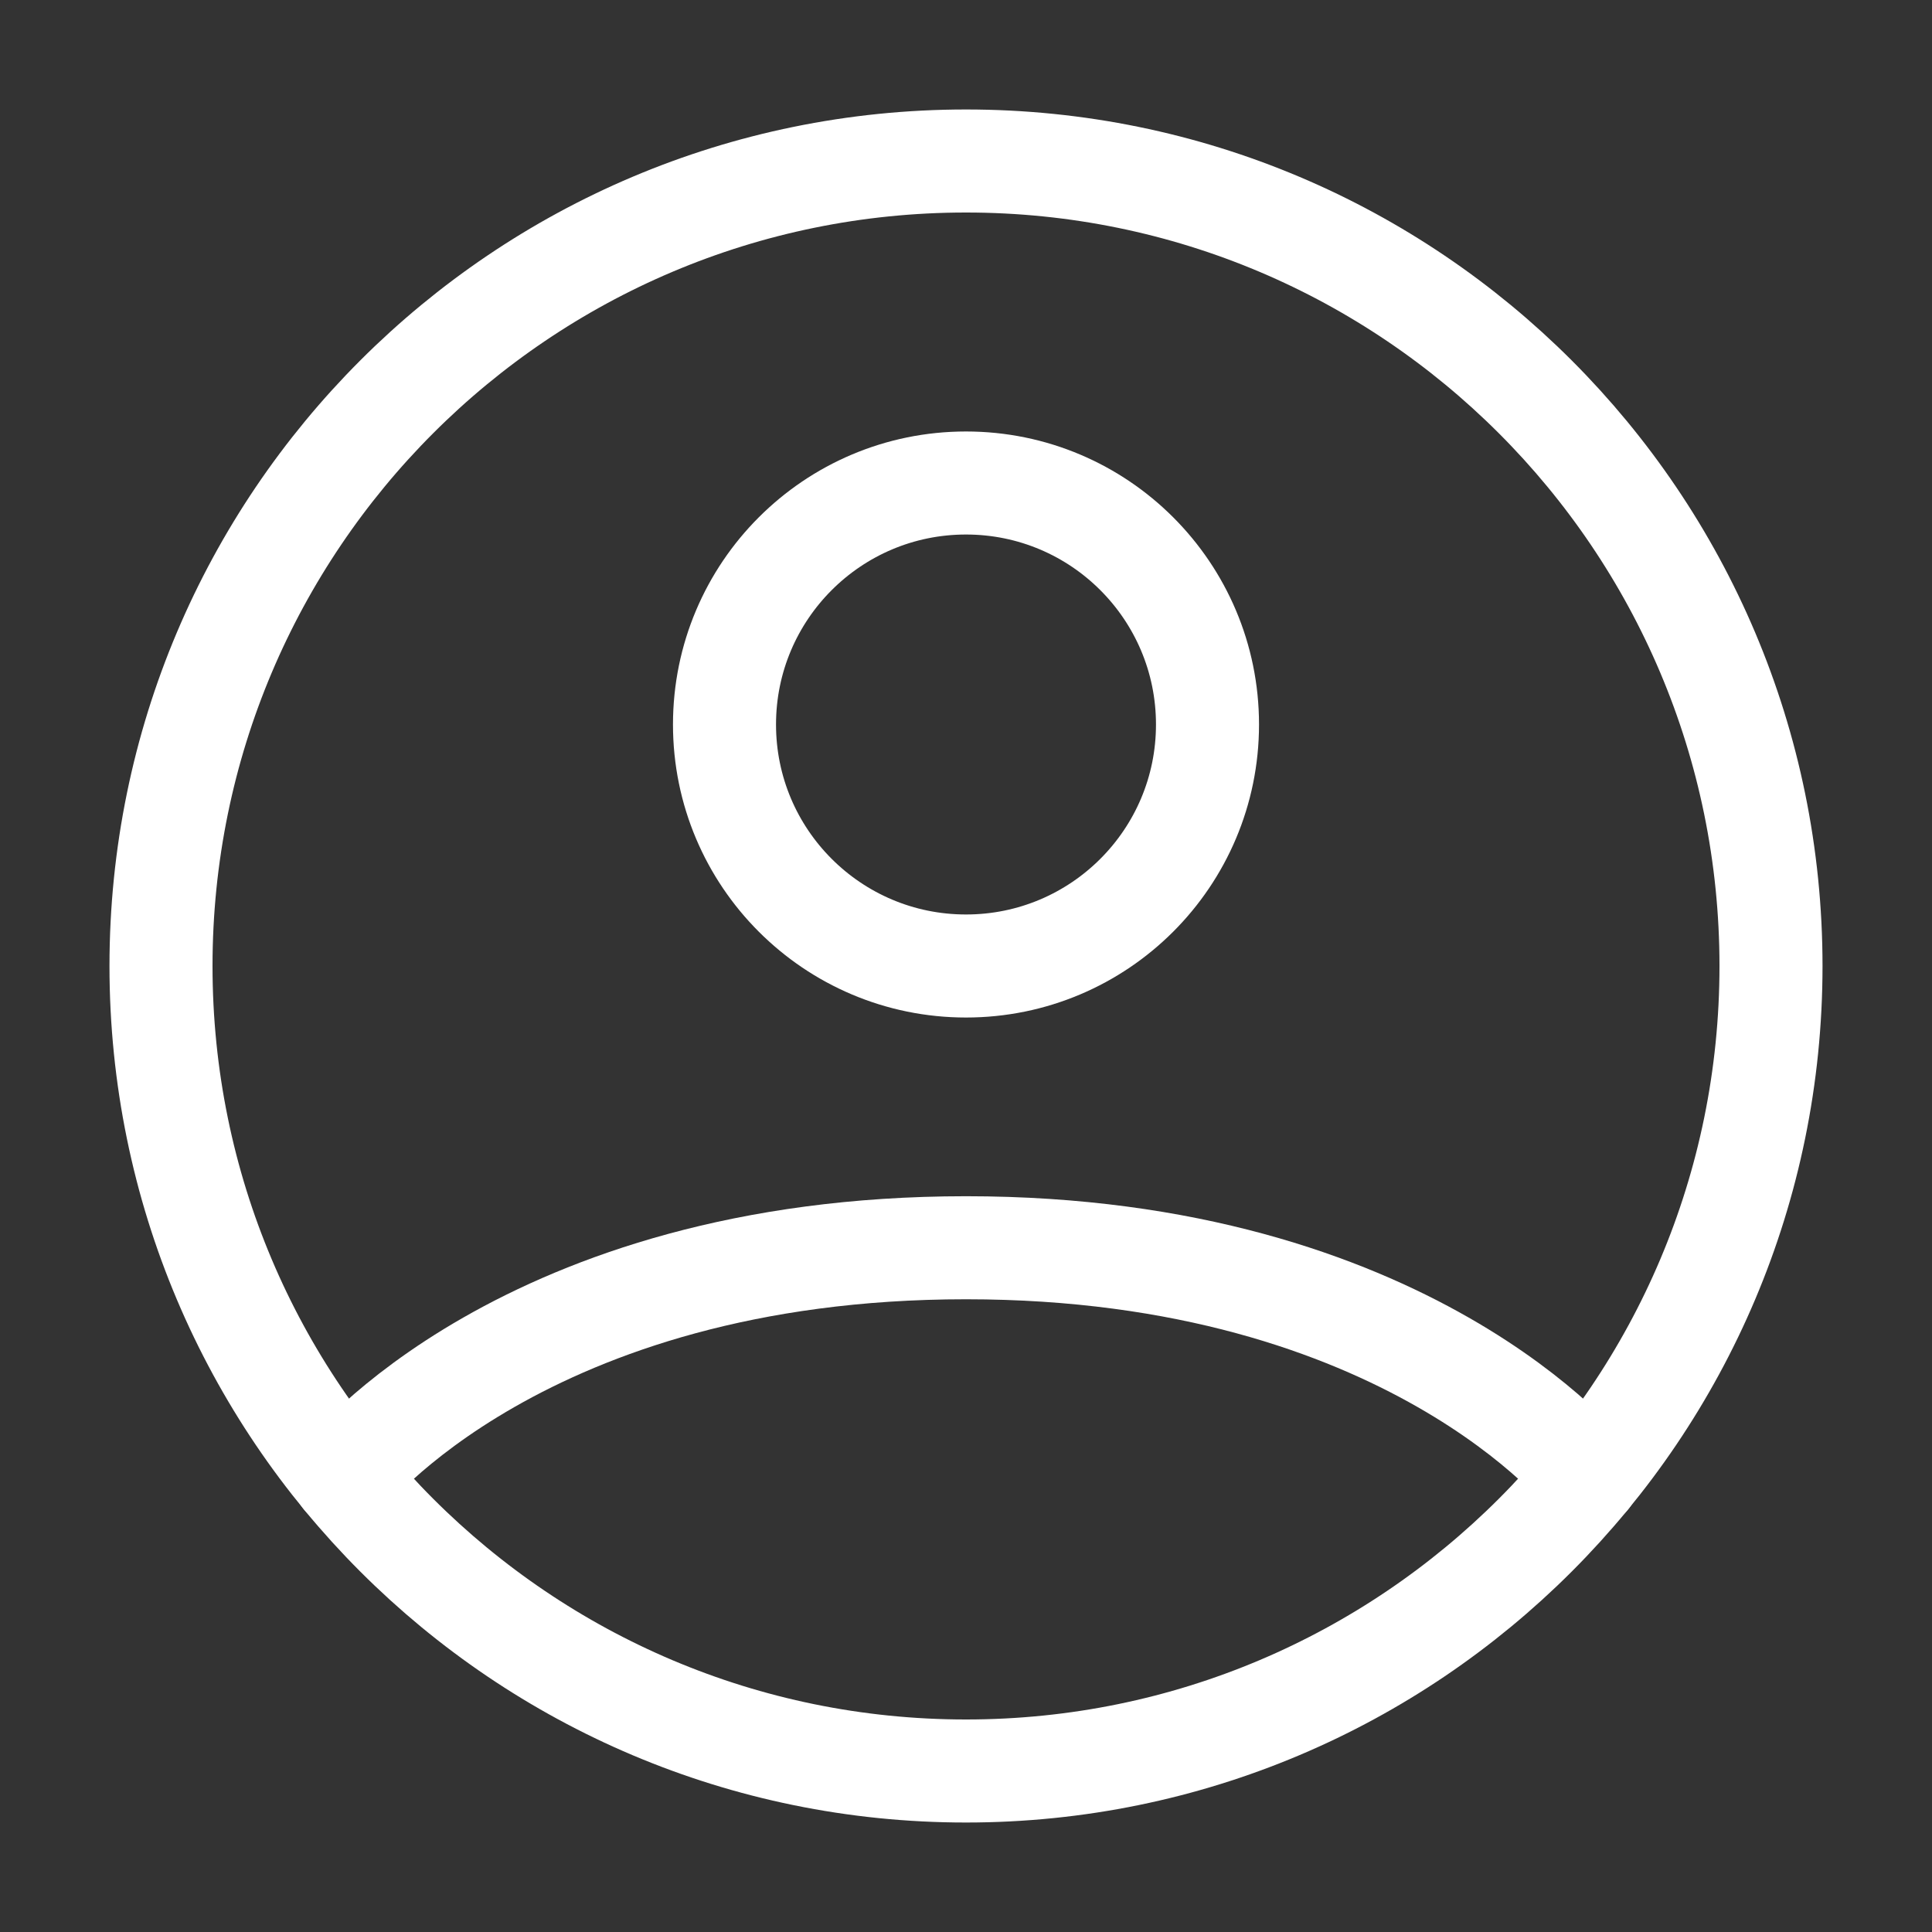 <svg width="150" height="150" viewBox="0 0 150 150" fill="none" xmlns="http://www.w3.org/2000/svg">
<rect x="0" y="0" width="150" height="150" fill="#333333" stroke="none"/>
<path d="M75 12.5C40.482 12.5 12.5 40.482 12.5 75C12.5 109.517 40.482 137.5 75 137.5C109.517 137.5 137.5 109.517 137.5 75C137.5 40.482 109.517 12.5 75 12.5Z" stroke="white" stroke-width="8" stroke-linecap="round" stroke-linejoin="round"/>
<path d="M26.694 114.661C26.694 114.661 40.625 96.875 75 96.875C109.375 96.875 123.307 114.661 123.307 114.661" stroke="white" stroke-width="8" stroke-linecap="round" stroke-linejoin="round"/>
<path d="M75 75C85.356 75 93.75 66.606 93.75 56.25C93.75 45.895 85.356 37.5 75 37.5C64.644 37.5 56.25 45.895 56.25 56.25C56.25 66.606 64.644 75 75 75Z" stroke="white" stroke-width="8" stroke-linecap="round" stroke-linejoin="round"/>
</svg>
